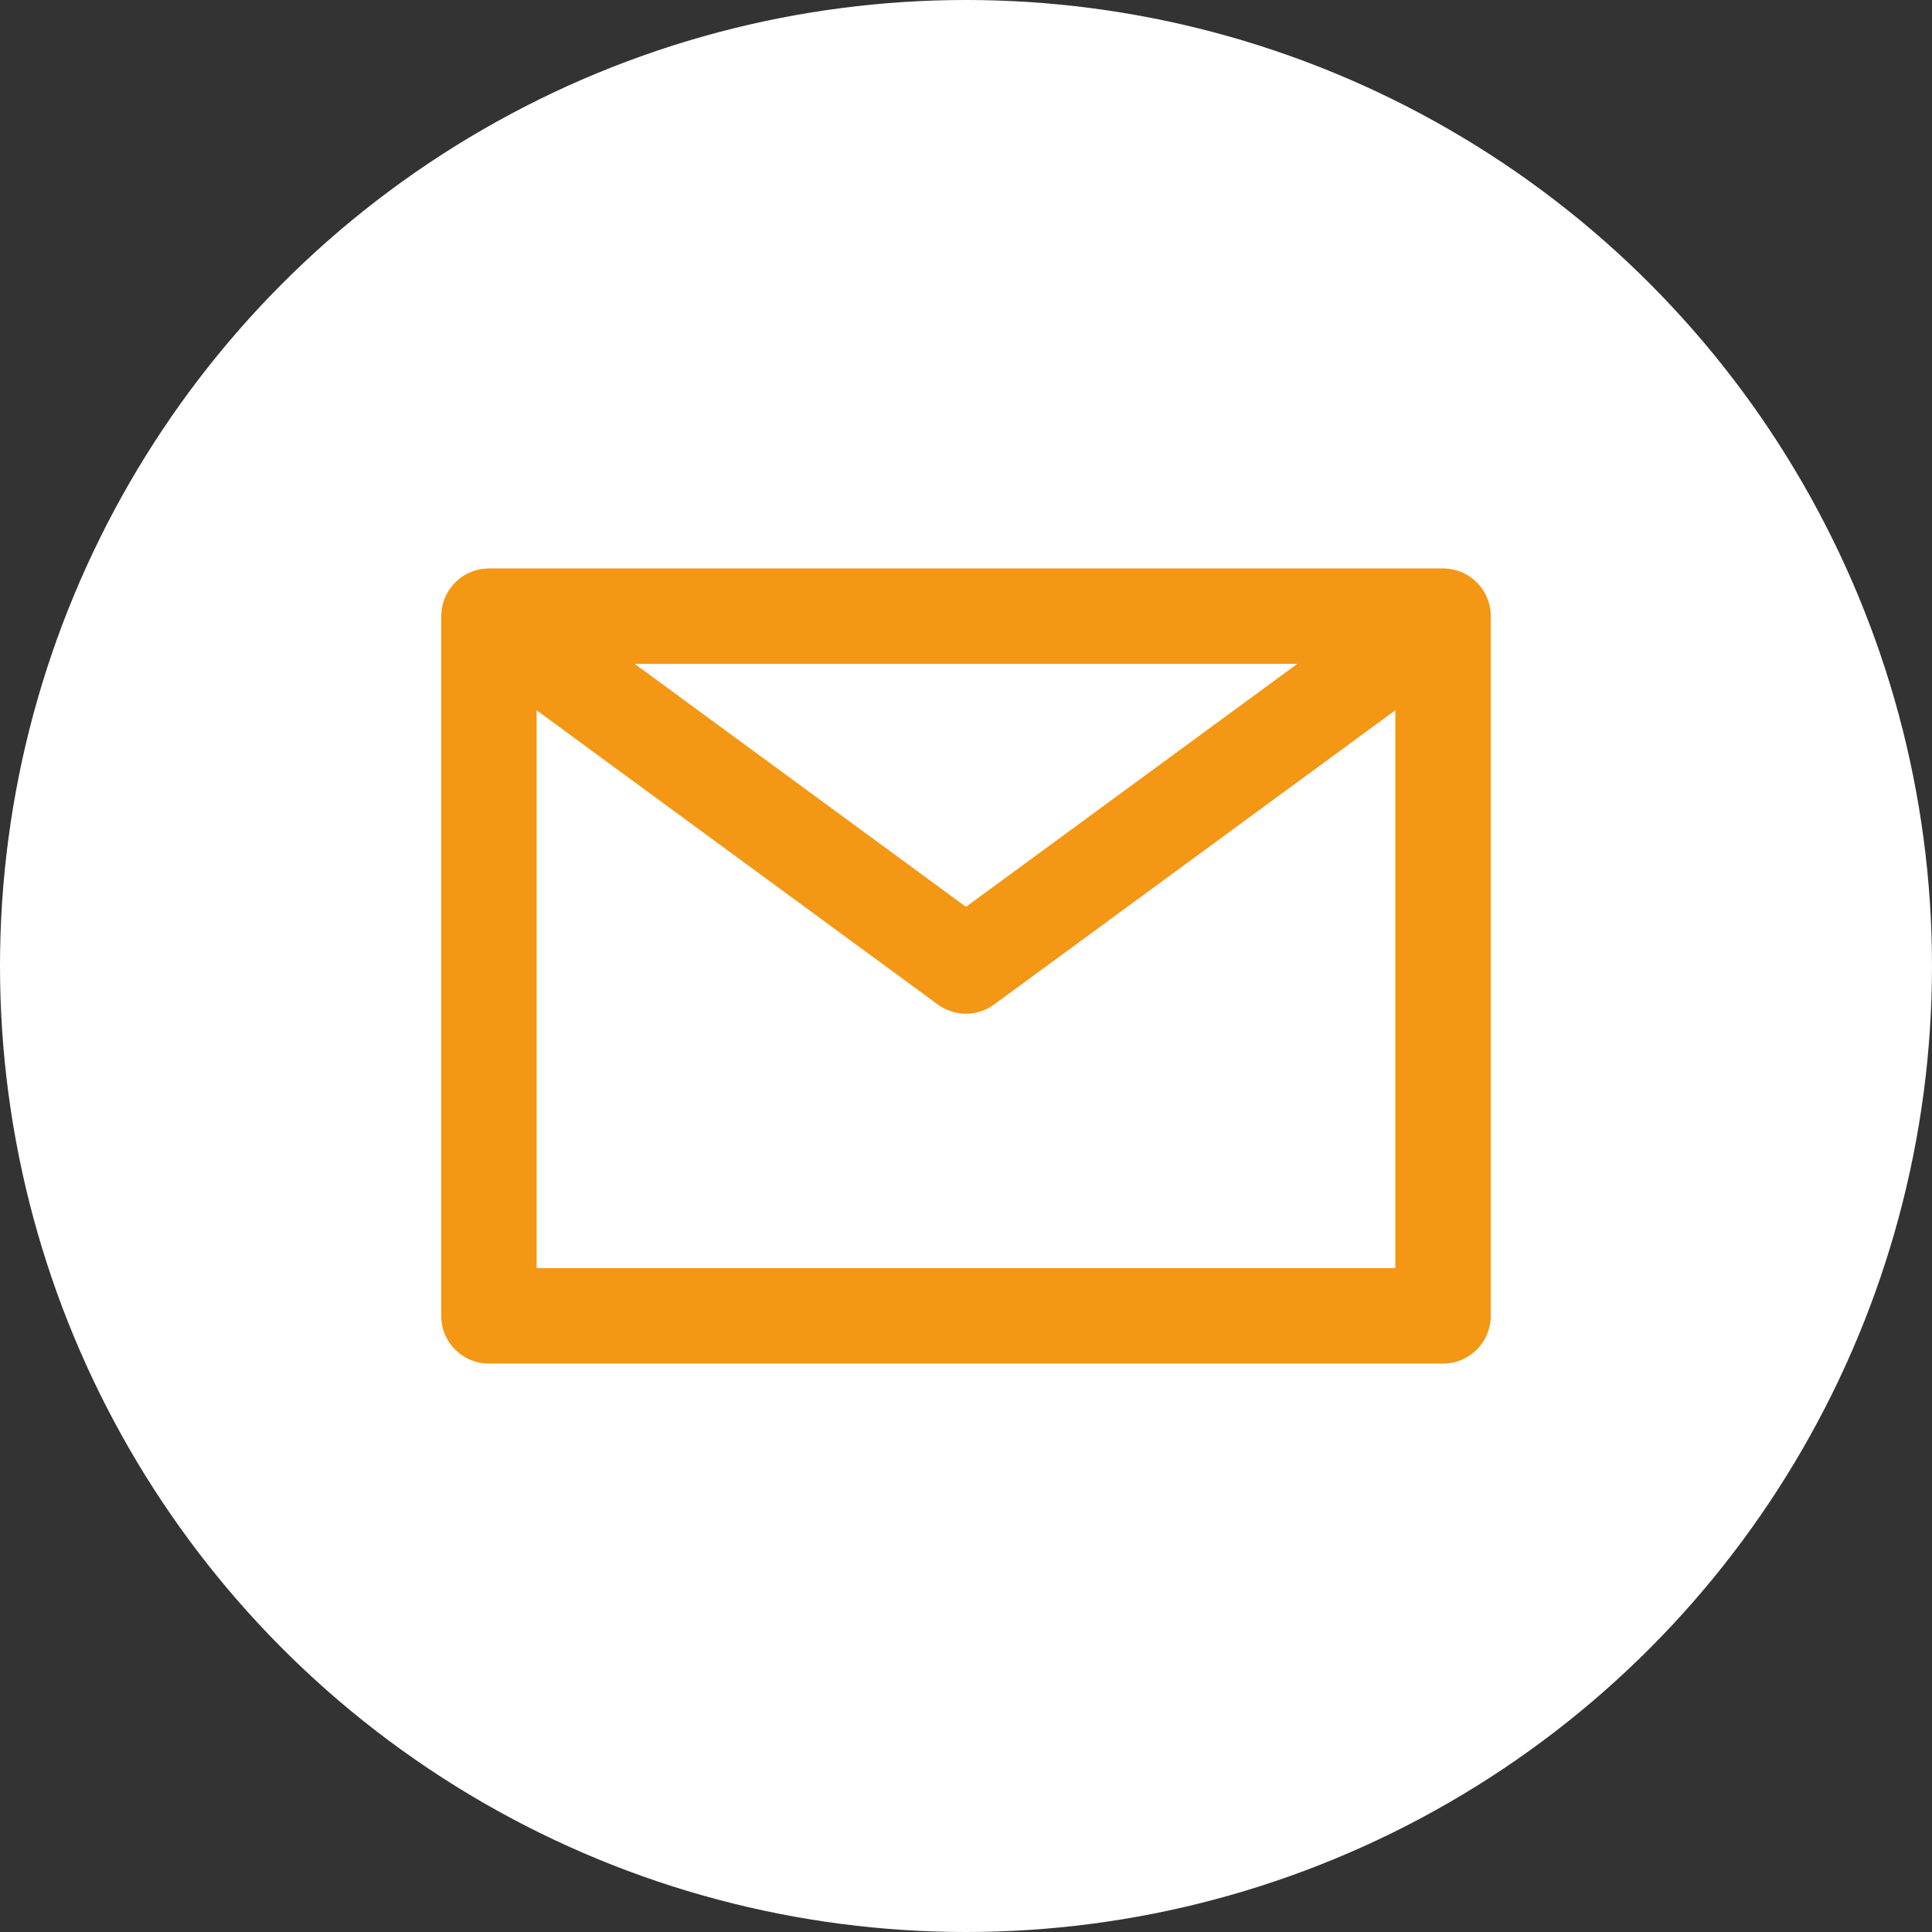 <?xml version="1.0" encoding="utf-8"?>
<!-- Generator: Adobe Illustrator 15.0.0, SVG Export Plug-In . SVG Version: 6.00 Build 0)  -->
<!DOCTYPE svg PUBLIC "-//W3C//DTD SVG 1.1//EN" "http://www.w3.org/Graphics/SVG/1.1/DTD/svg11.dtd">
<svg version="1.1" id="XMLID_2_" xmlns="http://www.w3.org/2000/svg" xmlns:xlink="http://www.w3.org/1999/xlink" x="0px" y="0px"
	 width="72.596px" height="72.596px" viewBox="0 0 72.596 72.596" enable-background="new 0 0 72.596 72.596"
	 xml:space="preserve">
<rect x="0" y="0" width="72.596" height="72.596" fill="#333333" stroke="none"/>
<g id="boton_contacto01">
	<circle fill="#FFFFFF" cx="36.298" cy="36.298" r="36.298"/>
	<path fill="#F49715" d="M56.014,23.121c0-0.035-0.002-0.069-0.004-0.104c-0.002-0.024-0.004-0.05-0.006-0.074
		C56,22.909,55.994,22.877,55.988,22.844c-0.004-0.025-0.01-0.051-0.014-0.077
		c-0.008-0.03-0.016-0.06-0.023-0.091c-0.008-0.026-0.016-0.055-0.023-0.081
		c-0.01-0.026-0.019-0.054-0.031-0.081c-0.01-0.027-0.021-0.057-0.033-0.084
		c-0.012-0.025-0.023-0.049-0.035-0.072c-0.014-0.029-0.029-0.06-0.045-0.088
		c-0.012-0.021-0.025-0.043-0.039-0.065c-0.019-0.029-0.037-0.059-0.057-0.086
		c-0.006-0.01-0.012-0.018-0.018-0.027c-0.01-0.012-0.021-0.023-0.029-0.035
		c-0.019-0.025-0.041-0.051-0.062-0.075c-0.019-0.022-0.037-0.044-0.059-0.065
		c-0.019-0.019-0.039-0.039-0.059-0.059c-0.023-0.022-0.047-0.044-0.07-0.065
		c-0.019-0.017-0.039-0.033-0.059-0.049c-0.025-0.019-0.053-0.039-0.08-0.059
		c-0.019-0.014-0.041-0.028-0.062-0.043c-0.027-0.017-0.055-0.033-0.08-0.049
		c-0.025-0.014-0.051-0.026-0.076-0.039c-0.025-0.014-0.051-0.025-0.076-0.037
		c-0.027-0.013-0.057-0.024-0.086-0.035c-0.025-0.01-0.049-0.019-0.072-0.027
		c-0.031-0.01-0.062-0.019-0.096-0.028c-0.023-0.007-0.049-0.013-0.072-0.019
		c-0.031-0.008-0.062-0.014-0.094-0.019c-0.027-0.005-0.055-0.01-0.084-0.013
		c-0.027-0.003-0.057-0.007-0.086-0.009c-0.033-0.003-0.065-0.004-0.098-0.006c-0.016,0-0.029-0.002-0.045-0.002
		H18.371c-0.016,0-0.031,0.002-0.047,0.002c-0.031,0.002-0.065,0.003-0.096,0.006
		c-0.029,0.002-0.059,0.006-0.088,0.009c-0.027,0.003-0.055,0.007-0.082,0.013
		c-0.031,0.006-0.062,0.012-0.094,0.019c-0.025,0.006-0.049,0.012-0.072,0.018
		c-0.033,0.01-0.065,0.019-0.096,0.029c-0.023,0.008-0.049,0.018-0.07,0.026
		c-0.031,0.012-0.06,0.023-0.088,0.036c-0.025,0.012-0.051,0.023-0.076,0.036
		c-0.025,0.014-0.051,0.026-0.076,0.04c-0.025,0.016-0.053,0.031-0.078,0.049c-0.023,0.014-0.045,0.027-0.066,0.043
		c-0.025,0.019-0.051,0.038-0.078,0.059c-0.019,0.016-0.039,0.032-0.059,0.049
		c-0.023,0.021-0.047,0.041-0.07,0.065c-0.021,0.019-0.039,0.039-0.06,0.059
		c-0.019,0.021-0.039,0.043-0.059,0.065c-0.019,0.025-0.041,0.051-0.06,0.076
		c-0.01,0.012-0.019,0.023-0.029,0.035c-0.006,0.009-0.012,0.018-0.018,0.027
		c-0.019,0.027-0.039,0.057-0.057,0.086c-0.014,0.021-0.027,0.043-0.039,0.065
		c-0.016,0.028-0.031,0.059-0.045,0.088c-0.012,0.023-0.025,0.047-0.035,0.072
		c-0.014,0.027-0.023,0.056-0.035,0.084c-0.01,0.027-0.019,0.054-0.029,0.081
		c-0.008,0.026-0.016,0.055-0.023,0.081c-0.008,0.031-0.016,0.06-0.021,0.09
		c-0.006,0.025-0.012,0.053-0.016,0.078c-0.006,0.033-0.012,0.065-0.016,0.099
		c-0.002,0.024-0.004,0.05-0.006,0.074c-0.004,0.034-0.004,0.069-0.006,0.104c0,0.01-0.002,0.021-0.002,0.031
		v26.291c0,0.991,0.803,1.793,1.793,1.793h35.853c0.99,0,1.791-0.802,1.791-1.793v-26.291
		C56.016,23.142,56.016,23.131,56.014,23.121L56.014,23.121z M48.748,24.945l-12.451,9.13l-12.449-9.13H48.748z
		 M20.164,47.651V26.689l15.072,11.054c0.316,0.231,0.69,0.348,1.06,0.348c0.373,0,0.746-0.116,1.06-0.348
		l15.074-11.054v20.962H20.164z M20.164,47.651"/>
</g>
</svg>
